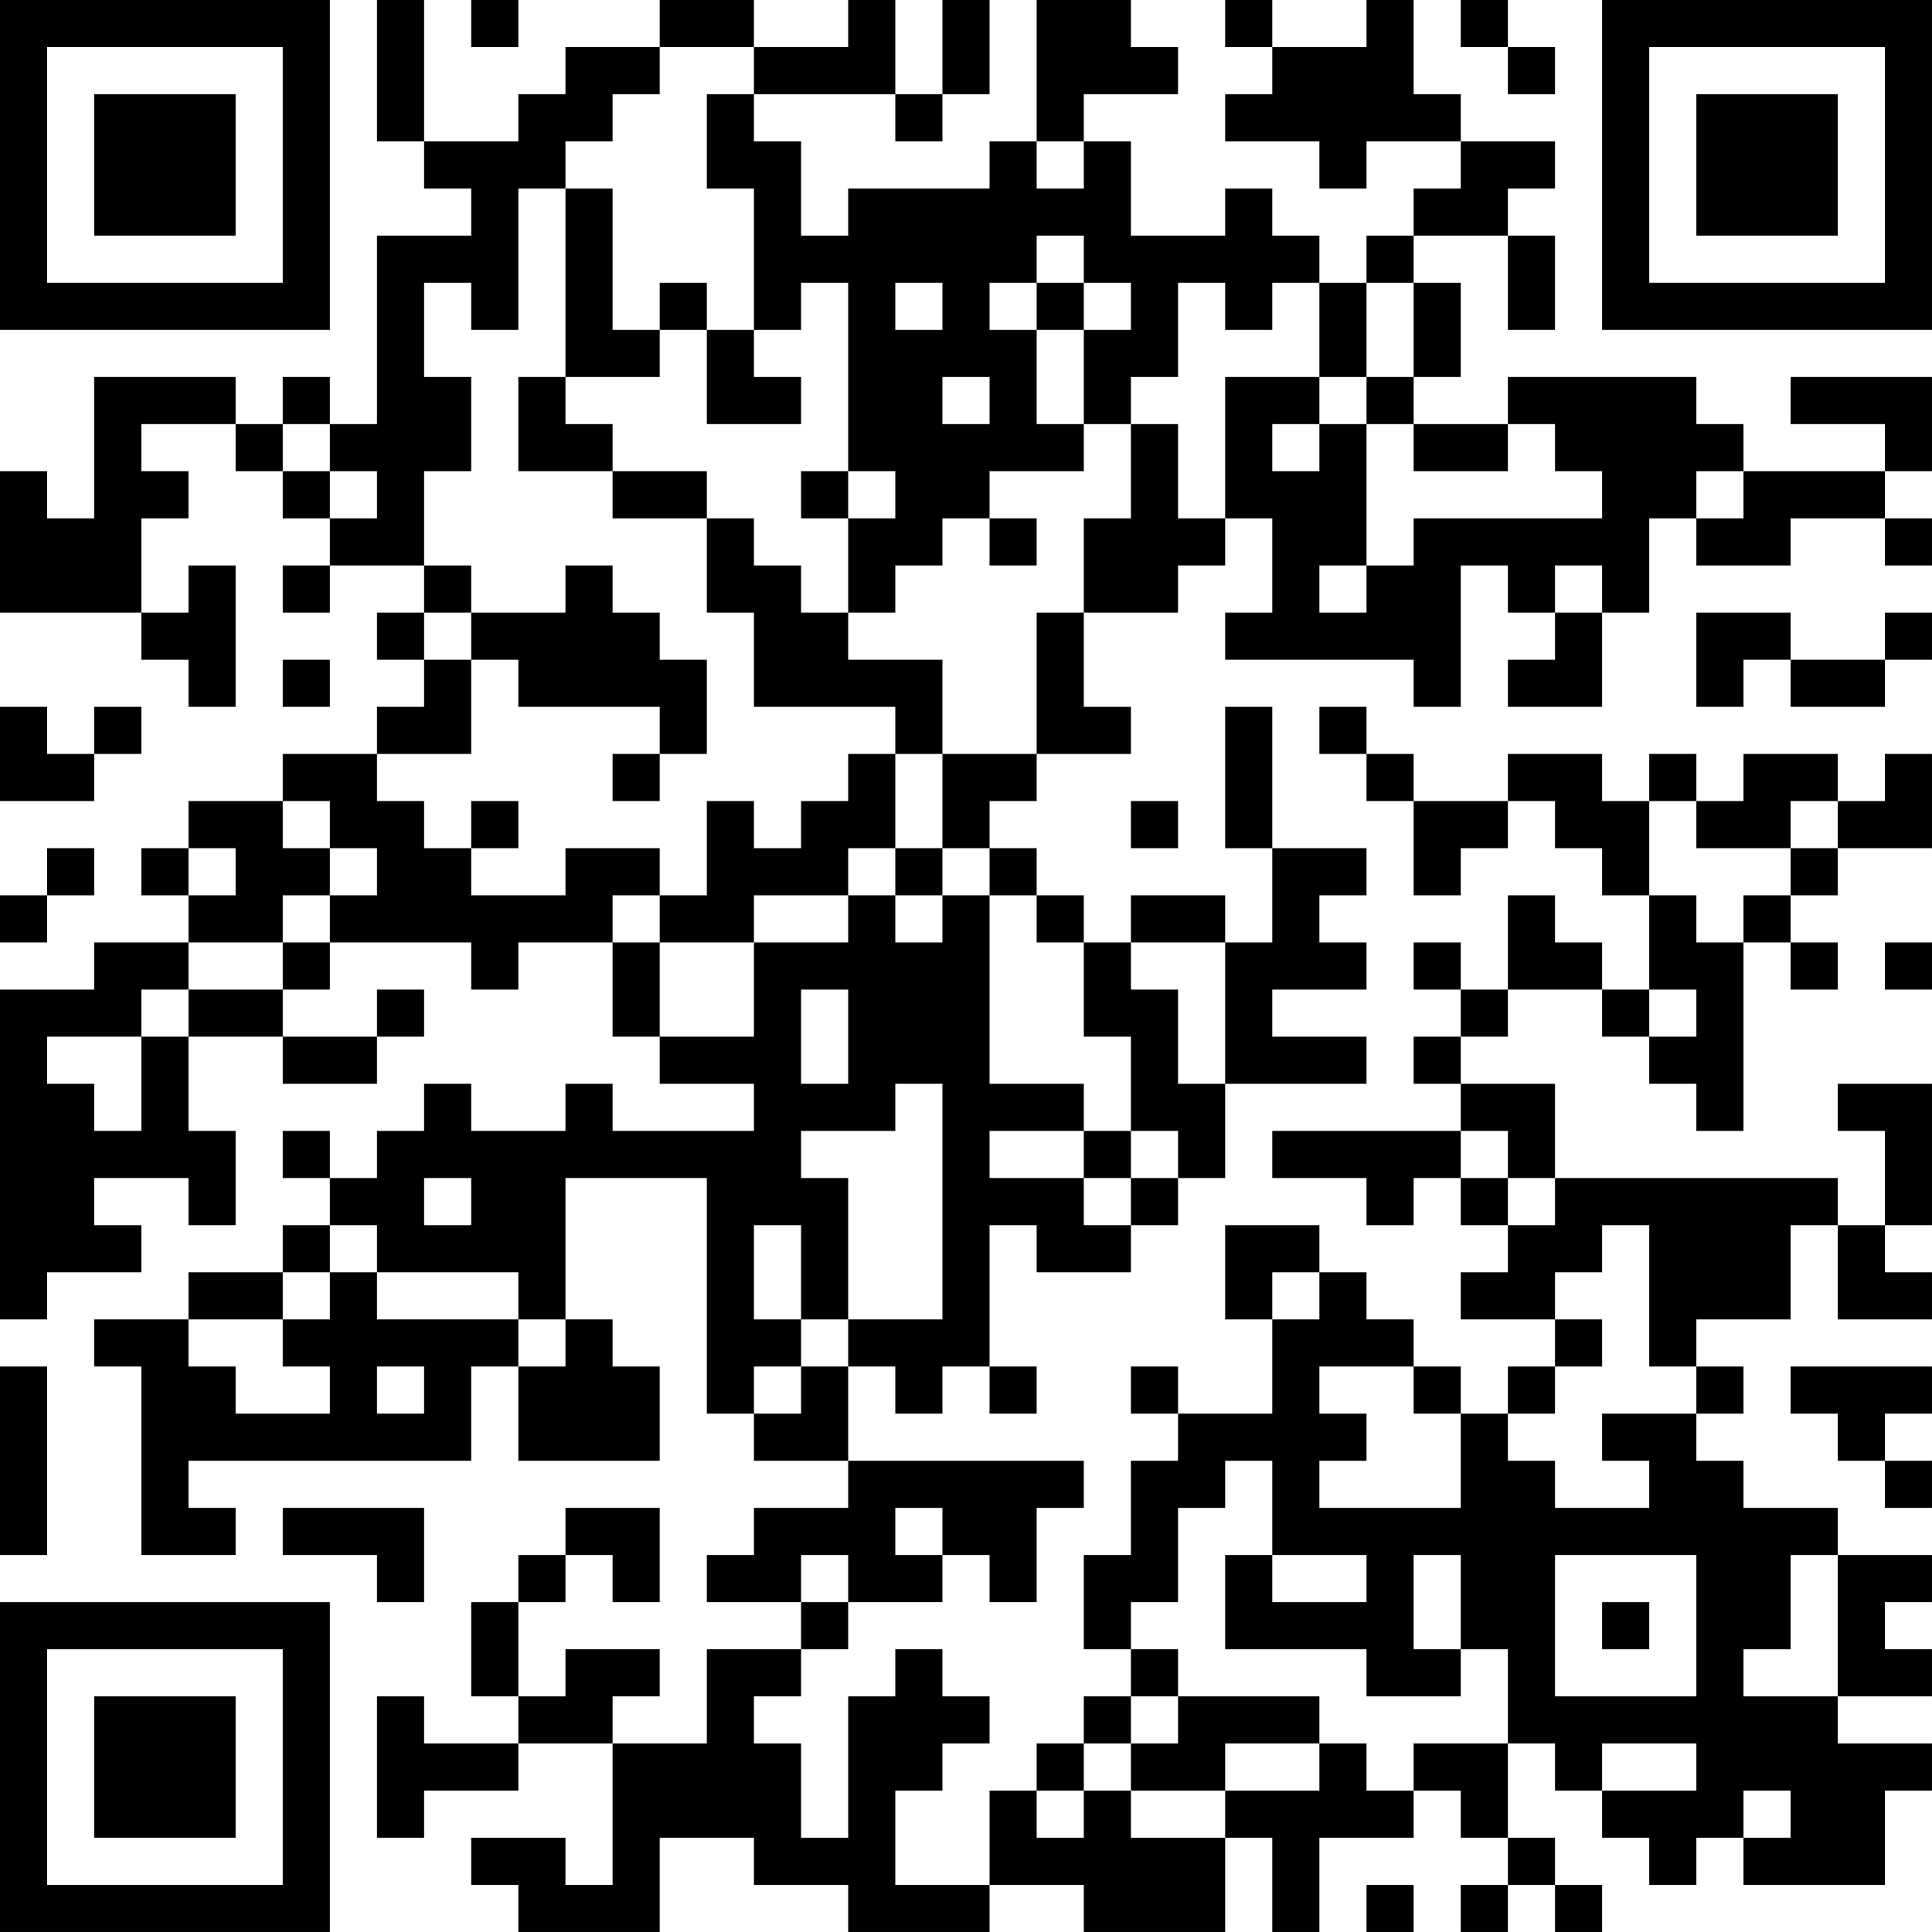 <?xml version="1.0" encoding="UTF-8"?>
<svg xmlns="http://www.w3.org/2000/svg" version="1.1" width="200" height="200" viewBox="0 0 200 200"><rect x="0" y="0" width="200" height="200" fill="#ffffff"/><g transform="scale(4.878)"><g transform="translate(0,0)"><path fill-rule="evenodd" d="M8 0L8 3L9 3L9 4L10 4L10 5L8 5L8 9L7 9L7 8L6 8L6 9L5 9L5 8L2 8L2 11L1 11L1 10L0 10L0 13L3 13L3 14L4 14L4 15L5 15L5 12L4 12L4 13L3 13L3 11L4 11L4 10L3 10L3 9L5 9L5 10L6 10L6 11L7 11L7 12L6 12L6 13L7 13L7 12L9 12L9 13L8 13L8 14L9 14L9 15L8 15L8 16L6 16L6 17L4 17L4 18L3 18L3 19L4 19L4 20L2 20L2 21L0 21L0 28L1 28L1 27L3 27L3 26L2 26L2 25L4 25L4 26L5 26L5 24L4 24L4 22L6 22L6 23L8 23L8 22L9 22L9 21L8 21L8 22L6 22L6 21L7 21L7 20L10 20L10 21L11 21L11 20L13 20L13 22L14 22L14 23L16 23L16 24L13 24L13 23L12 23L12 24L10 24L10 23L9 23L9 24L8 24L8 25L7 25L7 24L6 24L6 25L7 25L7 26L6 26L6 27L4 27L4 28L2 28L2 29L3 29L3 33L5 33L5 32L4 32L4 31L10 31L10 29L11 29L11 31L14 31L14 29L13 29L13 28L12 28L12 25L15 25L15 30L16 30L16 31L18 31L18 32L16 32L16 33L15 33L15 34L17 34L17 35L15 35L15 37L13 37L13 36L14 36L14 35L12 35L12 36L11 36L11 34L12 34L12 33L13 33L13 34L14 34L14 32L12 32L12 33L11 33L11 34L10 34L10 36L11 36L11 37L9 37L9 36L8 36L8 39L9 39L9 38L11 38L11 37L13 37L13 40L12 40L12 39L10 39L10 40L11 40L11 41L14 41L14 39L16 39L16 40L18 40L18 41L21 41L21 40L23 40L23 41L26 41L26 39L27 39L27 41L28 41L28 39L30 39L30 38L31 38L31 39L32 39L32 40L31 40L31 41L32 41L32 40L33 40L33 41L34 41L34 40L33 40L33 39L32 39L32 37L33 37L33 38L34 38L34 39L35 39L35 40L36 40L36 39L37 39L37 40L40 40L40 38L41 38L41 37L39 37L39 36L41 36L41 35L40 35L40 34L41 34L41 33L39 33L39 32L37 32L37 31L36 31L36 30L37 30L37 29L36 29L36 28L38 28L38 26L39 26L39 28L41 28L41 27L40 27L40 26L41 26L41 23L39 23L39 24L40 24L40 26L39 26L39 25L33 25L33 23L31 23L31 22L32 22L32 21L34 21L34 22L35 22L35 23L36 23L36 24L37 24L37 20L38 20L38 21L39 21L39 20L38 20L38 19L39 19L39 18L41 18L41 16L40 16L40 17L39 17L39 16L37 16L37 17L36 17L36 16L35 16L35 17L34 17L34 16L32 16L32 17L30 17L30 16L29 16L29 15L28 15L28 16L29 16L29 17L30 17L30 19L31 19L31 18L32 18L32 17L33 17L33 18L34 18L34 19L35 19L35 21L34 21L34 20L33 20L33 19L32 19L32 21L31 21L31 20L30 20L30 21L31 21L31 22L30 22L30 23L31 23L31 24L27 24L27 25L29 25L29 26L30 26L30 25L31 25L31 26L32 26L32 27L31 27L31 28L33 28L33 29L32 29L32 30L31 30L31 29L30 29L30 28L29 28L29 27L28 27L28 26L26 26L26 28L27 28L27 30L25 30L25 29L24 29L24 30L25 30L25 31L24 31L24 33L23 33L23 35L24 35L24 36L23 36L23 37L22 37L22 38L21 38L21 40L19 40L19 38L20 38L20 37L21 37L21 36L20 36L20 35L19 35L19 36L18 36L18 39L17 39L17 37L16 37L16 36L17 36L17 35L18 35L18 34L20 34L20 33L21 33L21 34L22 34L22 32L23 32L23 31L18 31L18 29L19 29L19 30L20 30L20 29L21 29L21 30L22 30L22 29L21 29L21 26L22 26L22 27L24 27L24 26L25 26L25 25L26 25L26 23L29 23L29 22L27 22L27 21L29 21L29 20L28 20L28 19L29 19L29 18L27 18L27 15L26 15L26 18L27 18L27 20L26 20L26 19L24 19L24 20L23 20L23 19L22 19L22 18L21 18L21 17L22 17L22 16L24 16L24 15L23 15L23 13L25 13L25 12L26 12L26 11L27 11L27 13L26 13L26 14L30 14L30 15L31 15L31 12L32 12L32 13L33 13L33 14L32 14L32 15L34 15L34 13L35 13L35 11L36 11L36 12L38 12L38 11L40 11L40 12L41 12L41 11L40 11L40 10L41 10L41 8L38 8L38 9L40 9L40 10L37 10L37 9L36 9L36 8L32 8L32 9L30 9L30 8L31 8L31 6L30 6L30 5L32 5L32 7L33 7L33 5L32 5L32 4L33 4L33 3L31 3L31 2L30 2L30 0L29 0L29 1L27 1L27 0L26 0L26 1L27 1L27 2L26 2L26 3L28 3L28 4L29 4L29 3L31 3L31 4L30 4L30 5L29 5L29 6L28 6L28 5L27 5L27 4L26 4L26 5L24 5L24 3L23 3L23 2L25 2L25 1L24 1L24 0L22 0L22 3L21 3L21 4L18 4L18 5L17 5L17 3L16 3L16 2L19 2L19 3L20 3L20 2L21 2L21 0L20 0L20 2L19 2L19 0L18 0L18 1L16 1L16 0L14 0L14 1L12 1L12 2L11 2L11 3L9 3L9 0ZM10 0L10 1L11 1L11 0ZM31 0L31 1L32 1L32 2L33 2L33 1L32 1L32 0ZM14 1L14 2L13 2L13 3L12 3L12 4L11 4L11 7L10 7L10 6L9 6L9 8L10 8L10 10L9 10L9 12L10 12L10 13L9 13L9 14L10 14L10 16L8 16L8 17L9 17L9 18L10 18L10 19L12 19L12 18L14 18L14 19L13 19L13 20L14 20L14 22L16 22L16 20L18 20L18 19L19 19L19 20L20 20L20 19L21 19L21 23L23 23L23 24L21 24L21 25L23 25L23 26L24 26L24 25L25 25L25 24L24 24L24 22L23 22L23 20L22 20L22 19L21 19L21 18L20 18L20 16L22 16L22 13L23 13L23 11L24 11L24 9L25 9L25 11L26 11L26 8L28 8L28 9L27 9L27 10L28 10L28 9L29 9L29 12L28 12L28 13L29 13L29 12L30 12L30 11L34 11L34 10L33 10L33 9L32 9L32 10L30 10L30 9L29 9L29 8L30 8L30 6L29 6L29 8L28 8L28 6L27 6L27 7L26 7L26 6L25 6L25 8L24 8L24 9L23 9L23 7L24 7L24 6L23 6L23 5L22 5L22 6L21 6L21 7L22 7L22 9L23 9L23 10L21 10L21 11L20 11L20 12L19 12L19 13L18 13L18 11L19 11L19 10L18 10L18 6L17 6L17 7L16 7L16 4L15 4L15 2L16 2L16 1ZM22 3L22 4L23 4L23 3ZM12 4L12 8L11 8L11 10L13 10L13 11L15 11L15 13L16 13L16 15L19 15L19 16L18 16L18 17L17 17L17 18L16 18L16 17L15 17L15 19L14 19L14 20L16 20L16 19L18 19L18 18L19 18L19 19L20 19L20 18L19 18L19 16L20 16L20 14L18 14L18 13L17 13L17 12L16 12L16 11L15 11L15 10L13 10L13 9L12 9L12 8L14 8L14 7L15 7L15 9L17 9L17 8L16 8L16 7L15 7L15 6L14 6L14 7L13 7L13 4ZM19 6L19 7L20 7L20 6ZM22 6L22 7L23 7L23 6ZM20 8L20 9L21 9L21 8ZM6 9L6 10L7 10L7 11L8 11L8 10L7 10L7 9ZM17 10L17 11L18 11L18 10ZM36 10L36 11L37 11L37 10ZM21 11L21 12L22 12L22 11ZM12 12L12 13L10 13L10 14L11 14L11 15L14 15L14 16L13 16L13 17L14 17L14 16L15 16L15 14L14 14L14 13L13 13L13 12ZM33 12L33 13L34 13L34 12ZM36 13L36 15L37 15L37 14L38 14L38 15L40 15L40 14L41 14L41 13L40 13L40 14L38 14L38 13ZM6 14L6 15L7 15L7 14ZM0 15L0 17L2 17L2 16L3 16L3 15L2 15L2 16L1 16L1 15ZM6 17L6 18L7 18L7 19L6 19L6 20L4 20L4 21L3 21L3 22L1 22L1 23L2 23L2 24L3 24L3 22L4 22L4 21L6 21L6 20L7 20L7 19L8 19L8 18L7 18L7 17ZM10 17L10 18L11 18L11 17ZM24 17L24 18L25 18L25 17ZM35 17L35 19L36 19L36 20L37 20L37 19L38 19L38 18L39 18L39 17L38 17L38 18L36 18L36 17ZM1 18L1 19L0 19L0 20L1 20L1 19L2 19L2 18ZM4 18L4 19L5 19L5 18ZM24 20L24 21L25 21L25 23L26 23L26 20ZM40 20L40 21L41 21L41 20ZM17 21L17 23L18 23L18 21ZM35 21L35 22L36 22L36 21ZM19 23L19 24L17 24L17 25L18 25L18 28L17 28L17 26L16 26L16 28L17 28L17 29L16 29L16 30L17 30L17 29L18 29L18 28L20 28L20 23ZM23 24L23 25L24 25L24 24ZM31 24L31 25L32 25L32 26L33 26L33 25L32 25L32 24ZM9 25L9 26L10 26L10 25ZM7 26L7 27L6 27L6 28L4 28L4 29L5 29L5 30L7 30L7 29L6 29L6 28L7 28L7 27L8 27L8 28L11 28L11 29L12 29L12 28L11 28L11 27L8 27L8 26ZM34 26L34 27L33 27L33 28L34 28L34 29L33 29L33 30L32 30L32 31L33 31L33 32L35 32L35 31L34 31L34 30L36 30L36 29L35 29L35 26ZM27 27L27 28L28 28L28 27ZM0 29L0 33L1 33L1 29ZM8 29L8 30L9 30L9 29ZM28 29L28 30L29 30L29 31L28 31L28 32L31 32L31 30L30 30L30 29ZM38 29L38 30L39 30L39 31L40 31L40 32L41 32L41 31L40 31L40 30L41 30L41 29ZM26 31L26 32L25 32L25 34L24 34L24 35L25 35L25 36L24 36L24 37L23 37L23 38L22 38L22 39L23 39L23 38L24 38L24 39L26 39L26 38L28 38L28 37L29 37L29 38L30 38L30 37L32 37L32 35L31 35L31 33L30 33L30 35L31 35L31 36L29 36L29 35L26 35L26 33L27 33L27 34L29 34L29 33L27 33L27 31ZM6 32L6 33L8 33L8 34L9 34L9 32ZM19 32L19 33L20 33L20 32ZM17 33L17 34L18 34L18 33ZM33 33L33 36L36 36L36 33ZM38 33L38 35L37 35L37 36L39 36L39 33ZM34 34L34 35L35 35L35 34ZM25 36L25 37L24 37L24 38L26 38L26 37L28 37L28 36ZM34 37L34 38L36 38L36 37ZM37 38L37 39L38 39L38 38ZM29 40L29 41L30 41L30 40ZM0 0L0 7L7 7L7 0ZM1 1L1 6L6 6L6 1ZM2 2L2 5L5 5L5 2ZM34 0L34 7L41 7L41 0ZM35 1L35 6L40 6L40 1ZM36 2L36 5L39 5L39 2ZM0 34L0 41L7 41L7 34ZM1 35L1 40L6 40L6 35ZM2 36L2 39L5 39L5 36Z" fill="#000000"/></g></g></svg>
